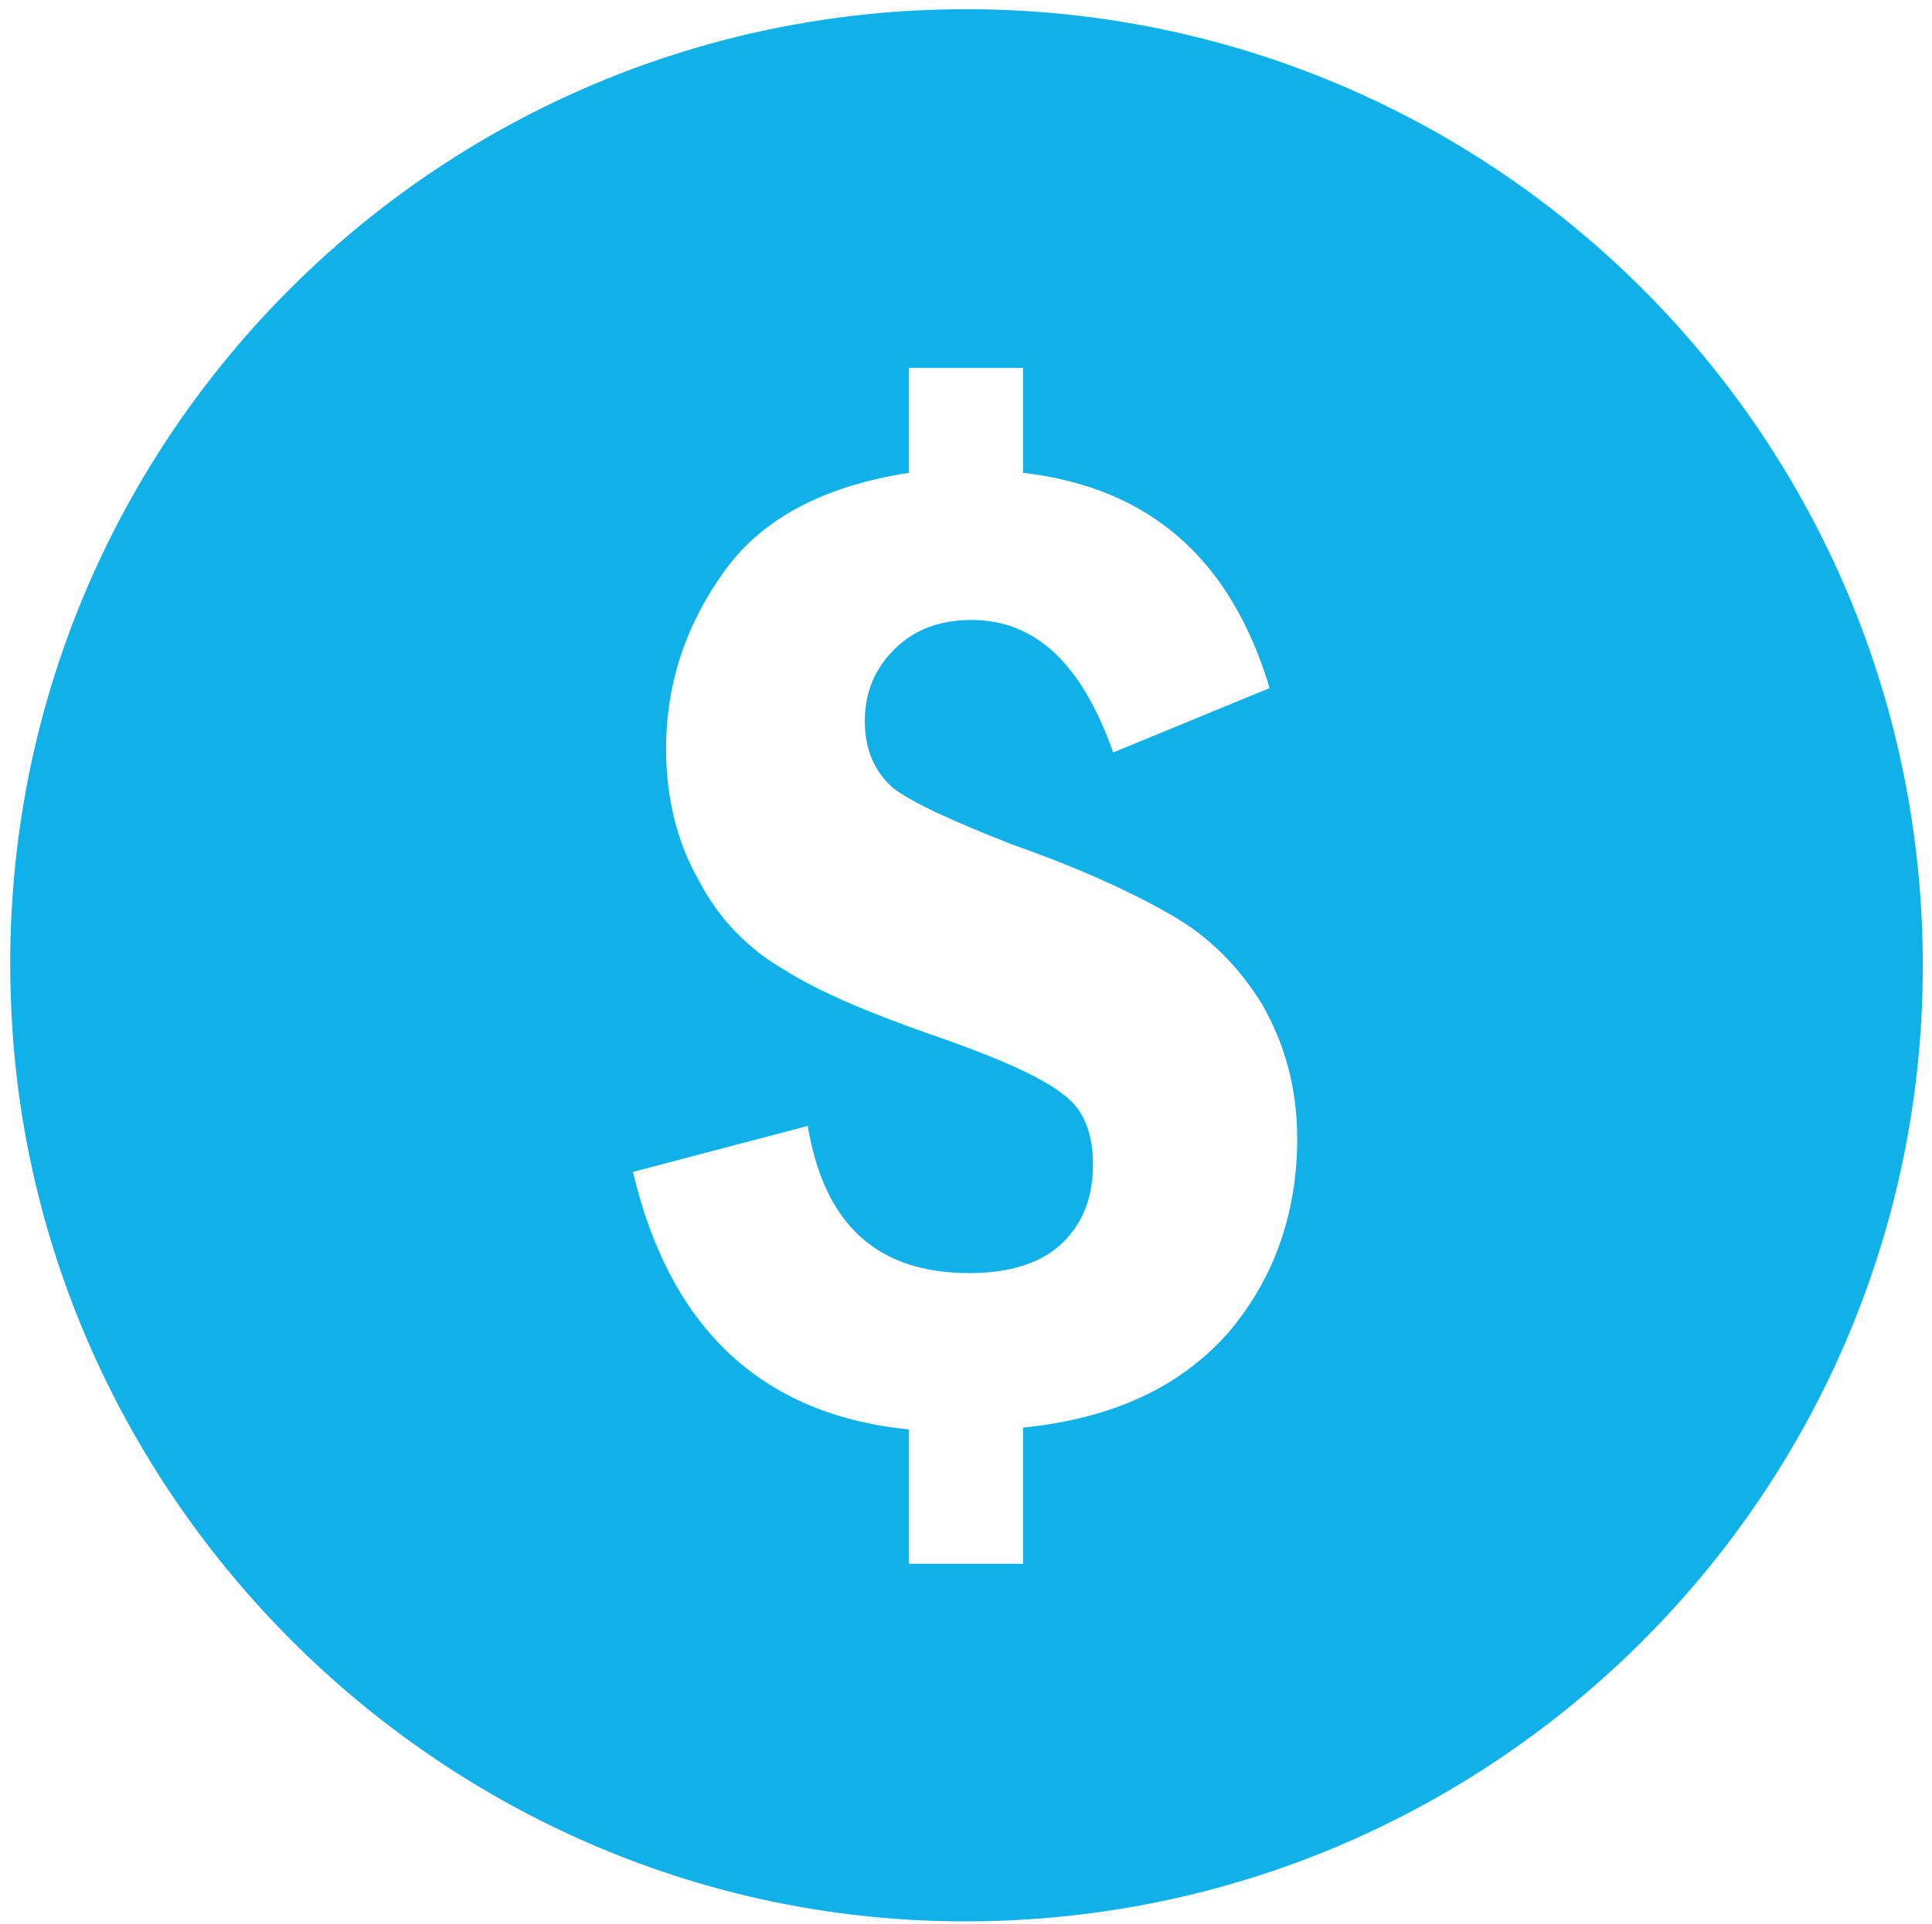 <?xml version="1.0" encoding="utf-8"?>
<!-- Generator: Adobe Illustrator 21.0.2, SVG Export Plug-In . SVG Version: 6.00 Build 0)  -->
<svg version="1.1" id="Layer_1" xmlns="http://www.w3.org/2000/svg" xmlns:xlink="http://www.w3.org/1999/xlink" x="0px" y="0px"
	 viewBox="0 0 105 104.6" style="enable-background:new 0 0 105 104.6;" xml:space="preserve">
<style type="text/css">
	.st0{fill:#10b1e8;}
</style>
<g>
	<path class="st0" d="M52.5,0.5c-29.4,0-53.1,24.4-51.9,54c1,26.9,23,48.9,49.9,49.9c29.6,1.1,54-22.6,54-51.9
		C104.5,23.7,81.2,0.5,52.5,0.5L52.5,0.5z M66.7,72.5c-2.6,2.9-6.2,4.6-11.1,5.1v7.4h-6.2v-7.3c-8-0.8-13-5.5-15-14l9.5-2.5
		c0.9,5.4,3.8,8,8.8,8c2.3,0,4-0.6,5.1-1.7c1.1-1.1,1.6-2.5,1.6-4.2c0-1.7-0.5-3-1.6-3.8c-1.1-0.9-3.5-2-7.3-3.3
		c-3.4-1.2-6-2.3-7.9-3.5c-1.9-1.1-3.5-2.7-4.6-4.8c-1.2-2.1-1.8-4.5-1.8-7.2c0-3.6,1.1-6.8,3.2-9.7c2.1-2.9,5.5-4.6,10-5.3v-5.7
		h6.2v5.7c6.9,0.8,11.3,4.7,13.4,11.7l-8.5,3.5c-1.7-4.8-4.2-7.2-7.7-7.2c-1.7,0-3.1,0.5-4.2,1.6c-1.1,1.1-1.6,2.4-1.6,3.9
		c0,1.5,0.5,2.7,1.5,3.6c1,0.8,3.2,1.8,6.5,3.1c3.7,1.3,6.5,2.6,8.6,3.8c2.1,1.2,3.7,2.8,5,4.9c1.2,2.1,1.9,4.5,1.9,7.3
		C70.5,66,69.2,69.6,66.7,72.5L66.7,72.5z M66.7,72.5"/>
</g>
</svg>
